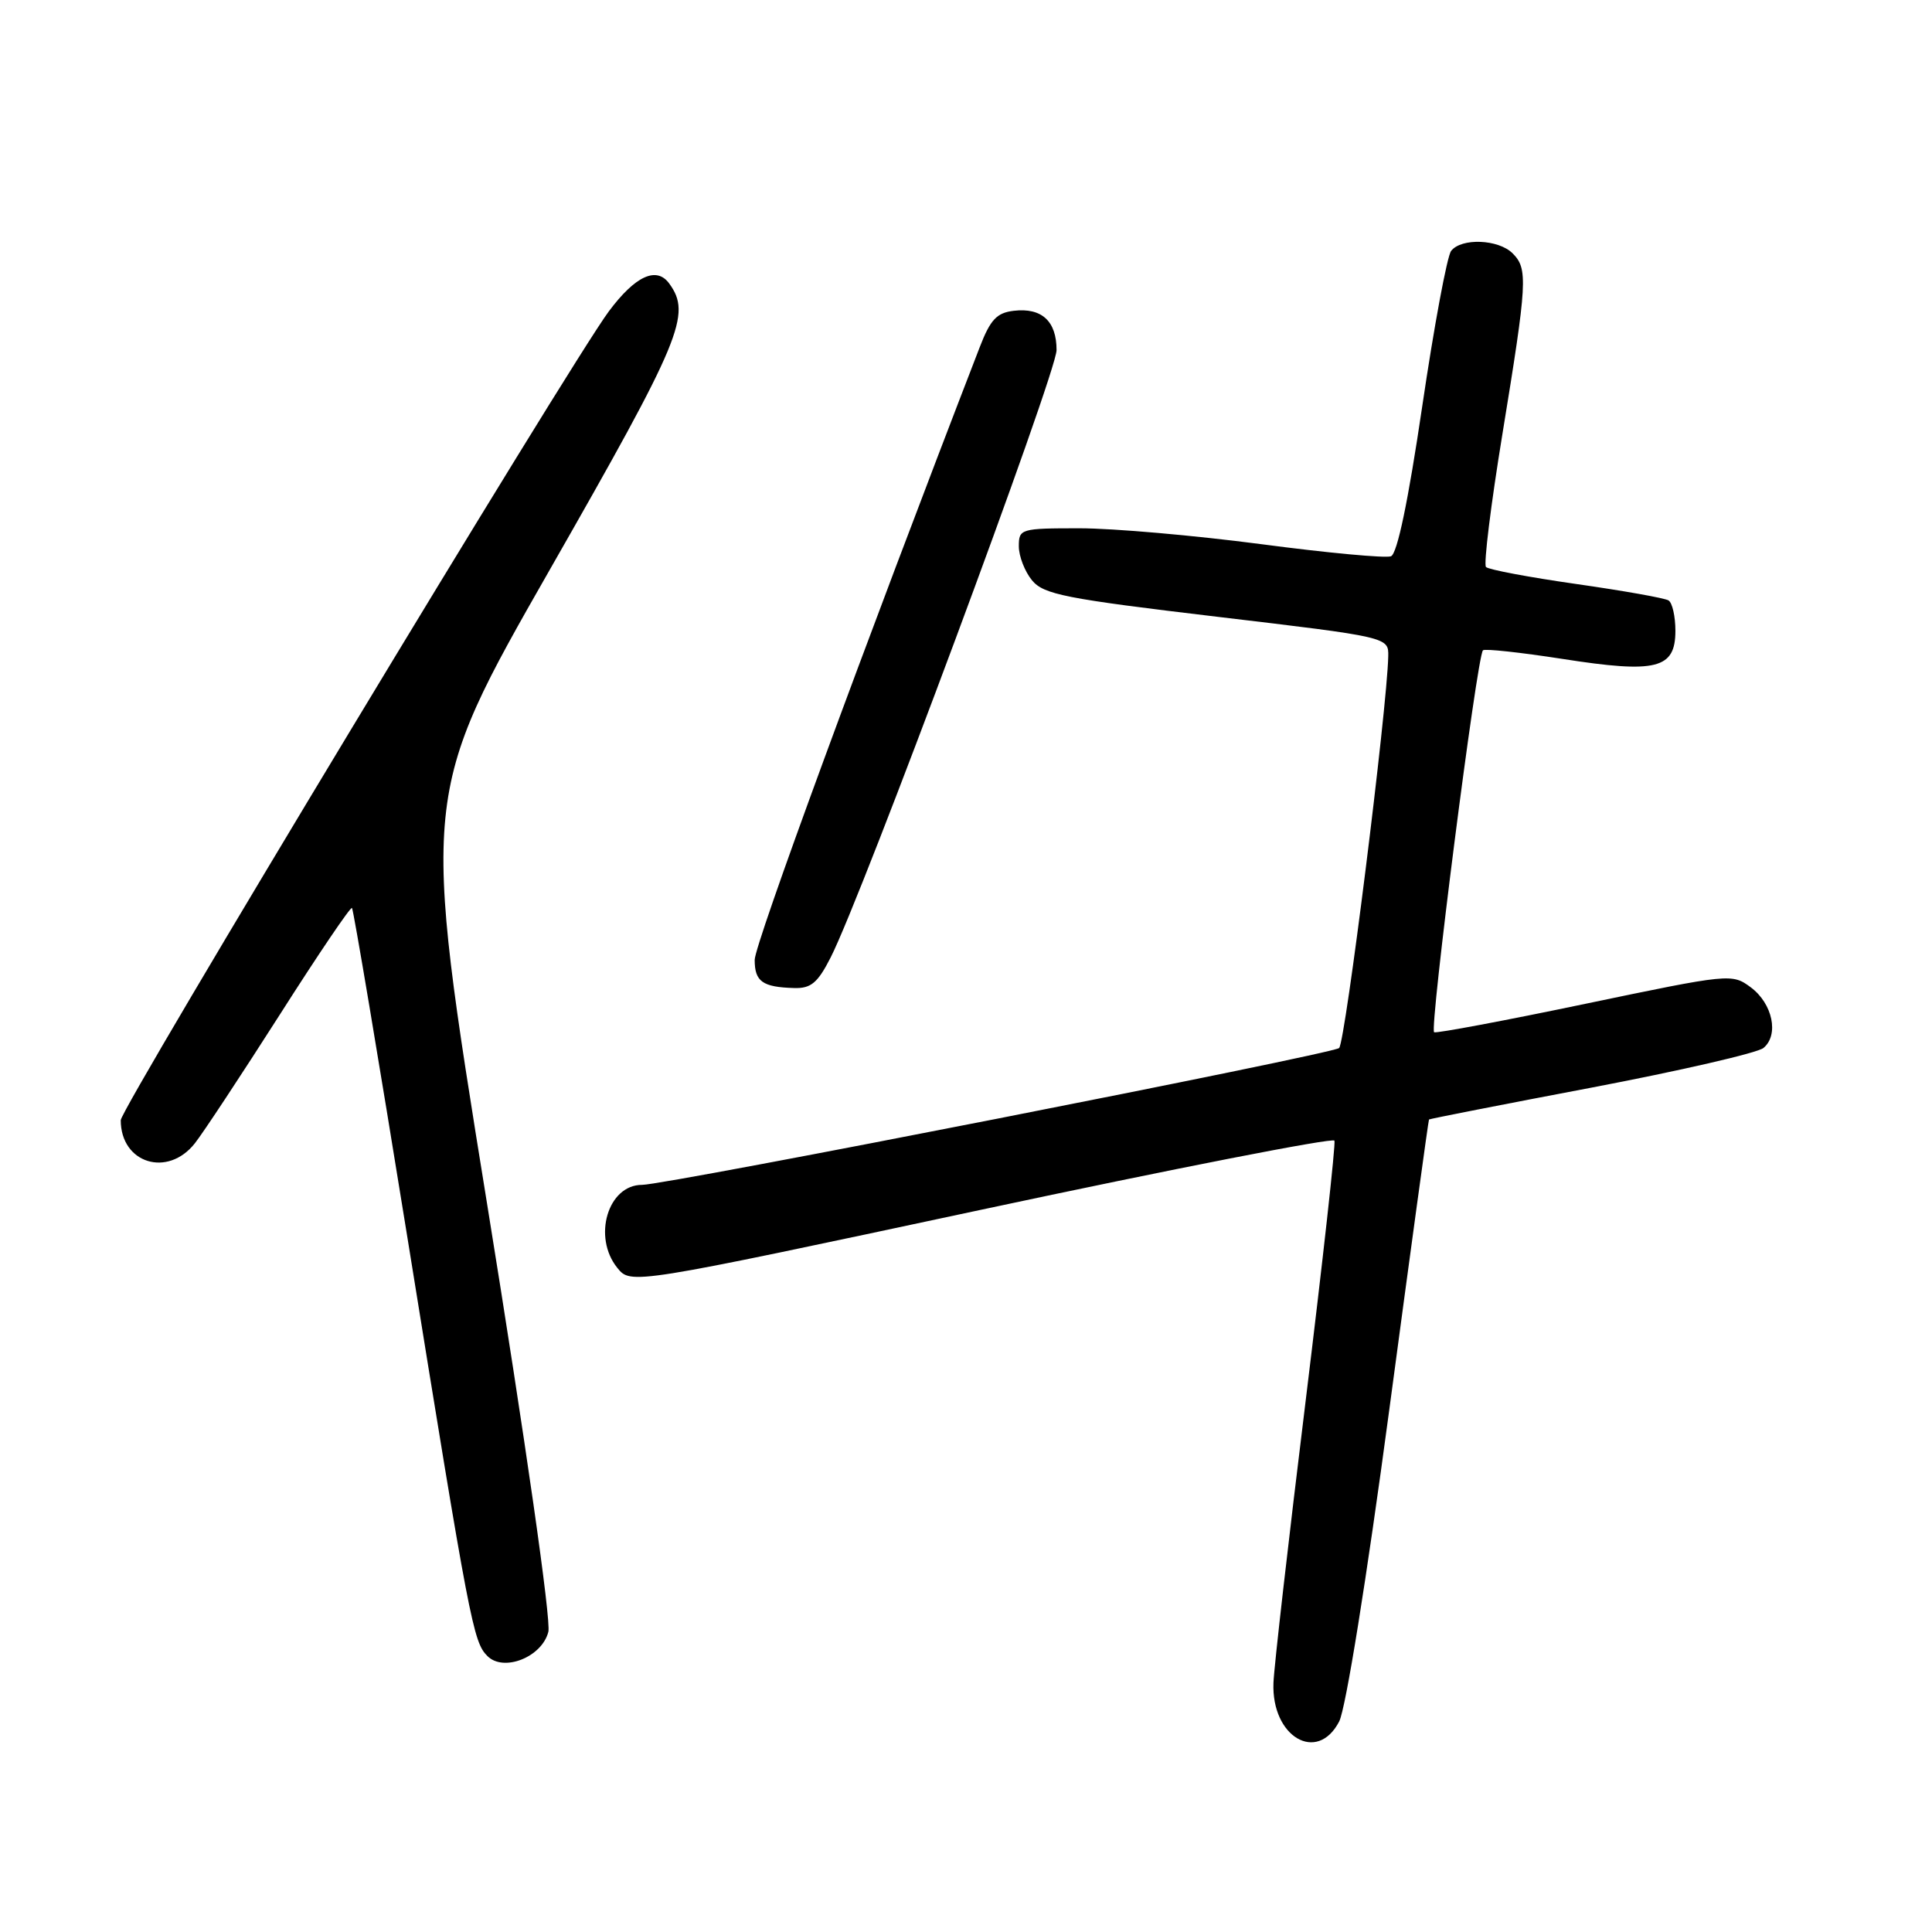 <?xml version="1.0" encoding="UTF-8" standalone="no"?>
<!DOCTYPE svg PUBLIC "-//W3C//DTD SVG 1.1//EN" "http://www.w3.org/Graphics/SVG/1.1/DTD/svg11.dtd" >
<svg xmlns="http://www.w3.org/2000/svg" xmlns:xlink="http://www.w3.org/1999/xlink" version="1.1" viewBox="0 0 256 256">
 <g >
 <path fill="currentColor"
d=" M 177.45 228.10 C 178.32 226.41 181.08 209.26 184.08 186.85 C 186.90 165.76 189.27 148.43 189.35 148.34 C 189.43 148.25 199.11 146.35 210.86 144.12 C 222.61 141.88 232.88 139.52 233.67 138.86 C 235.75 137.13 234.89 132.99 231.99 130.83 C 229.50 128.98 229.23 129.01 210.07 133.01 C 199.41 135.24 190.38 136.93 190.03 136.78 C 189.37 136.50 195.70 86.96 196.50 86.17 C 196.74 85.93 201.48 86.45 207.04 87.31 C 219.49 89.26 222.00 88.63 222.00 83.58 C 222.00 81.68 221.59 79.87 221.09 79.56 C 220.60 79.25 215.08 78.27 208.84 77.38 C 202.61 76.49 197.23 75.48 196.90 75.13 C 196.57 74.78 197.55 66.85 199.08 57.50 C 202.38 37.32 202.48 35.62 200.43 33.57 C 198.55 31.69 193.63 31.50 192.28 33.25 C 191.75 33.94 190.02 43.21 188.45 53.86 C 186.59 66.45 185.14 73.39 184.31 73.71 C 183.60 73.98 175.85 73.26 167.08 72.10 C 158.31 70.95 147.50 70.00 143.06 70.00 C 135.23 70.00 135.00 70.07 135.00 72.39 C 135.00 73.70 135.79 75.73 136.75 76.90 C 138.30 78.77 141.14 79.33 161.25 81.72 C 184.00 84.42 184.00 84.42 183.95 86.96 C 183.80 93.90 178.26 138.13 177.44 138.87 C 176.57 139.67 88.21 157.01 85.08 157.00 C 80.55 156.99 78.49 163.91 81.80 168.00 C 83.59 170.22 83.59 170.22 130.05 160.29 C 155.60 154.83 176.64 150.72 176.82 151.14 C 177.00 151.57 175.28 167.03 173.02 185.50 C 170.75 203.97 168.82 220.83 168.74 222.98 C 168.45 230.14 174.54 233.72 177.45 228.10 Z  M 72.66 216.22 C 73.04 214.72 69.65 191.06 64.54 159.51 C 55.78 105.38 55.78 105.38 72.89 75.42 C 90.32 44.91 91.67 41.67 88.67 37.56 C 86.99 35.26 84.17 36.56 80.67 41.26 C 75.57 48.10 16.00 146.82 16.00 148.43 C 16.00 154.15 22.22 156.08 25.83 151.48 C 26.92 150.10 31.97 142.44 37.06 134.47 C 42.14 126.49 46.45 120.12 46.64 120.31 C 46.83 120.50 50.14 140.20 54.00 164.08 C 62.26 215.26 62.70 217.56 64.59 219.44 C 66.74 221.59 71.82 219.57 72.66 216.22 Z  M 110.06 126.88 C 114.26 118.65 140.00 49.44 140.00 46.39 C 140.00 42.55 138.04 40.75 134.34 41.18 C 132.08 41.44 131.23 42.34 129.82 46.00 C 114.48 85.69 100.00 125.11 100.00 127.19 C 100.00 130.06 101.03 130.80 105.23 130.92 C 107.45 130.99 108.35 130.24 110.06 126.88 Z "/>
</g>
</svg>